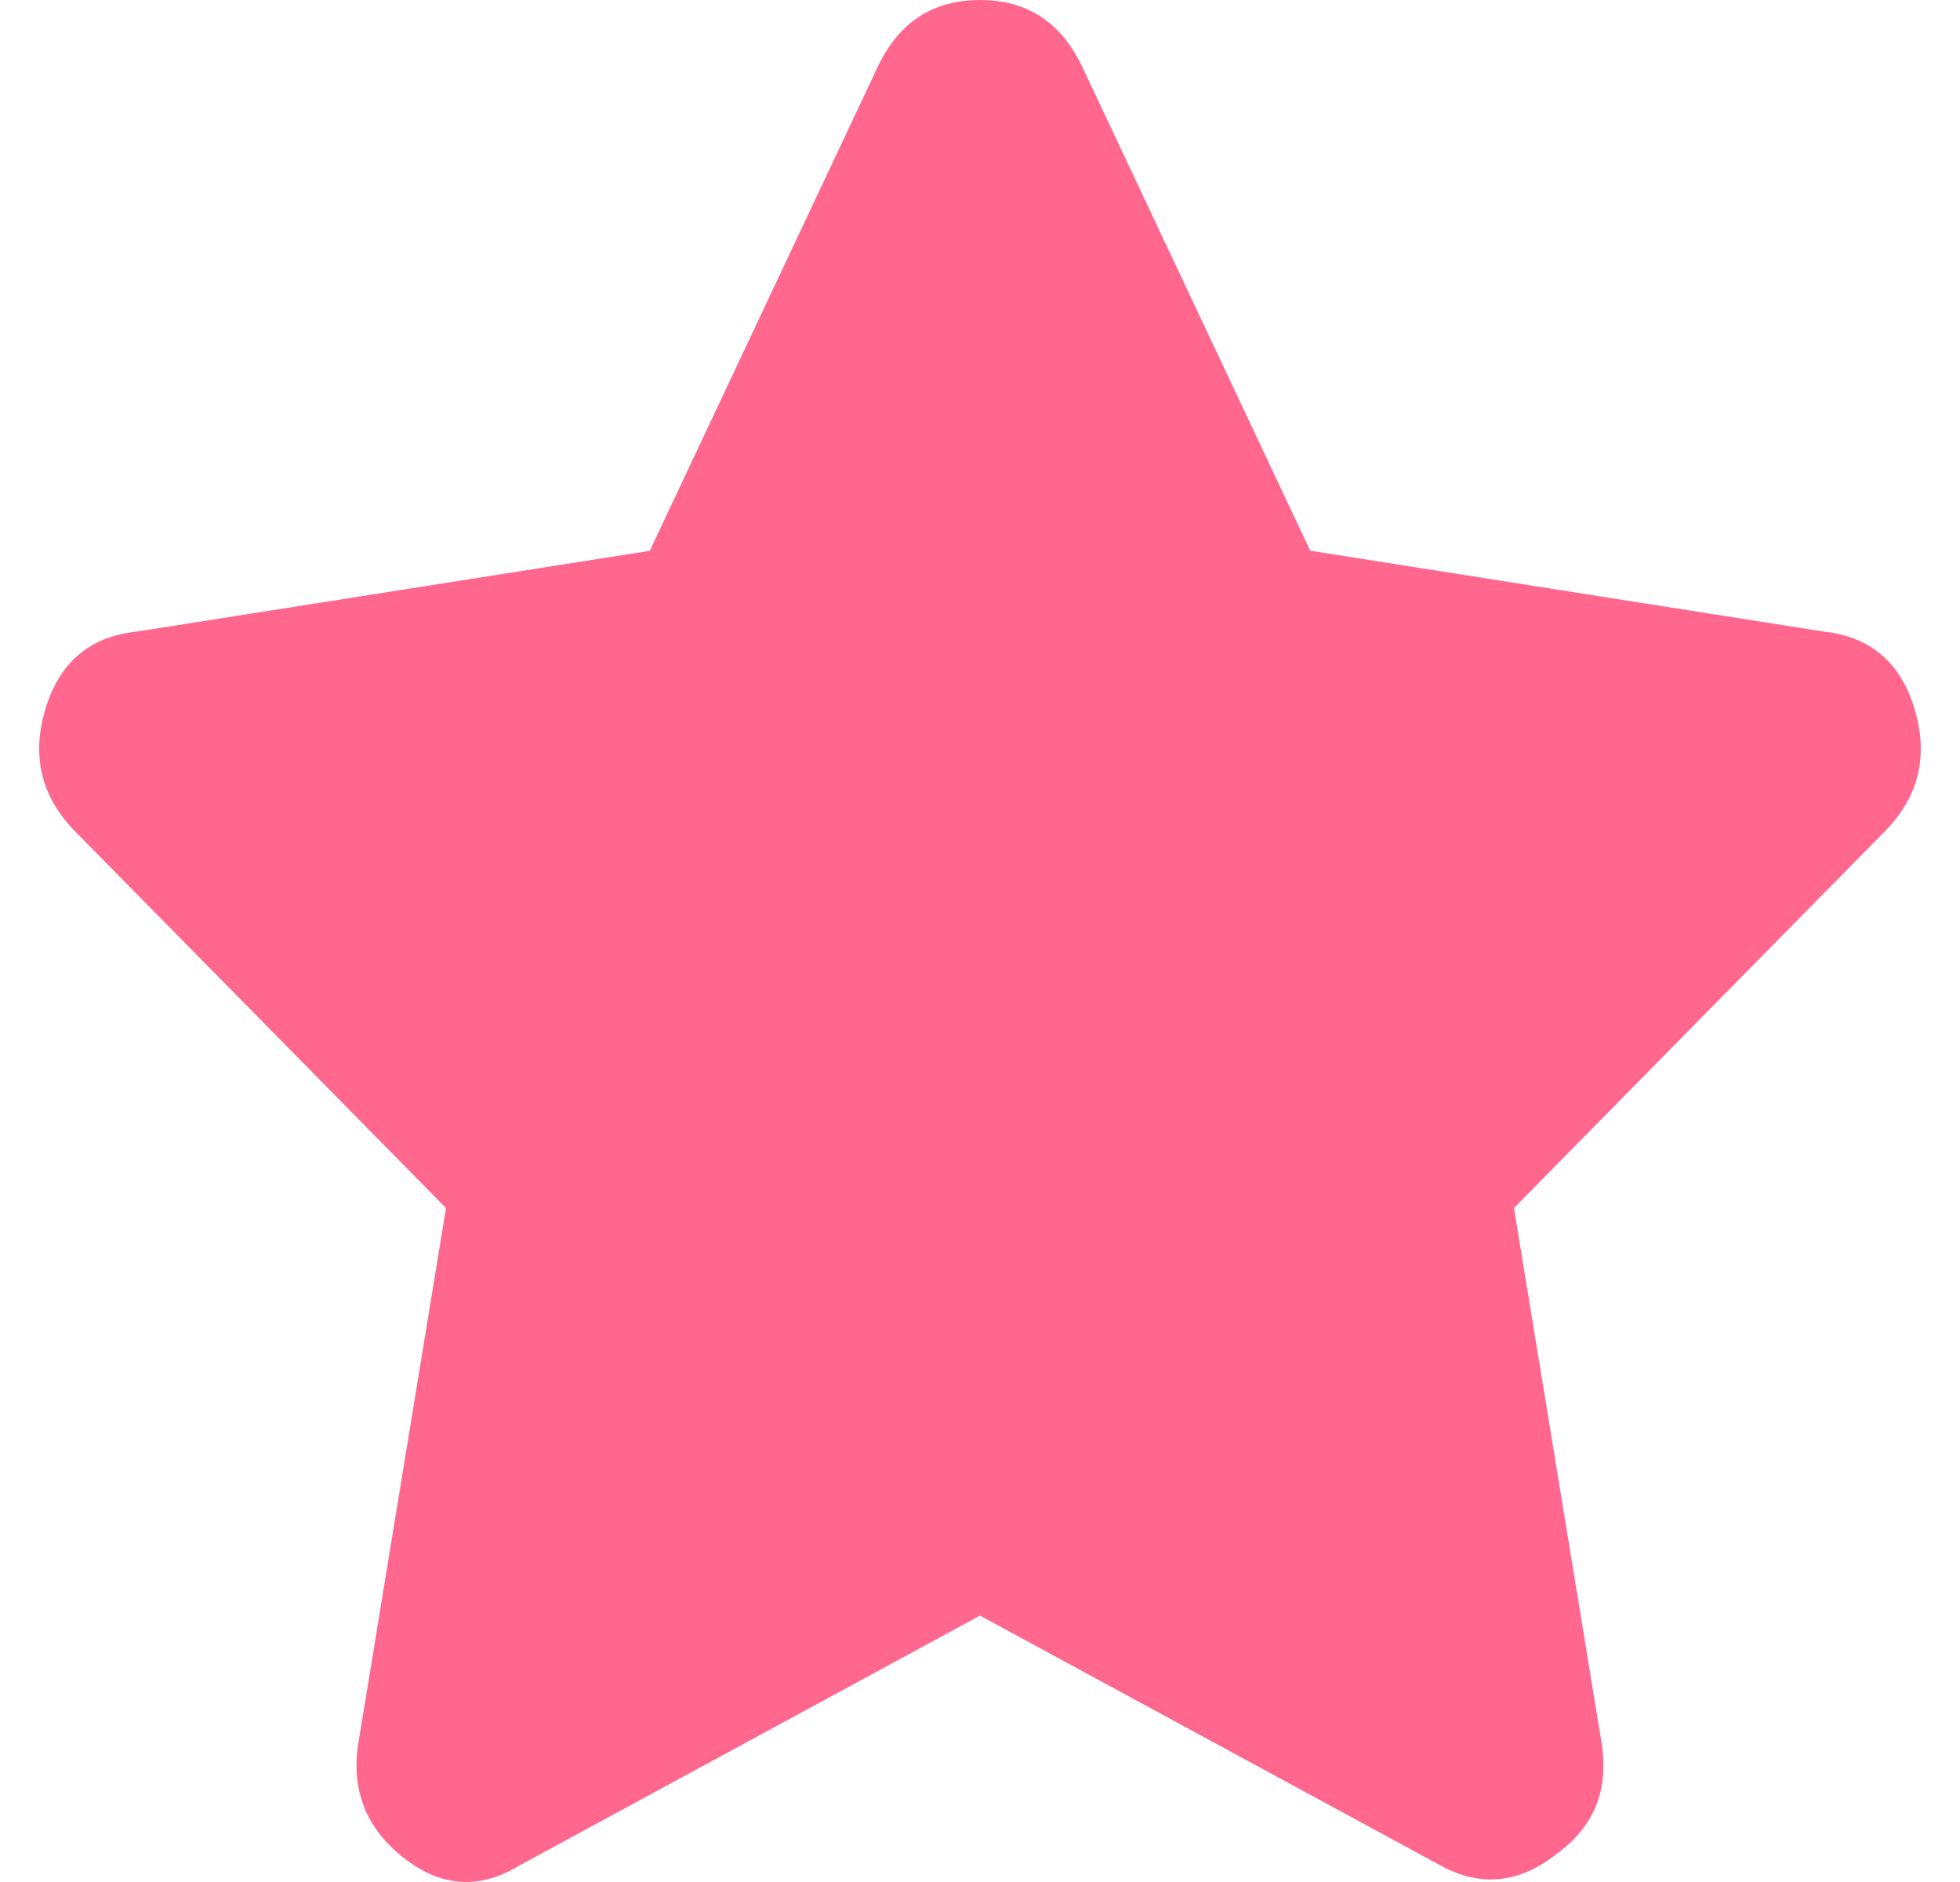 <svg width="25" height="24" fill="none" xmlns="http://www.w3.org/2000/svg"><path d="M11.2.843C11.47.28 11.903 0 12.5 0c.598 0 1.03.281 1.3.843l2.912 6.18 6.542 1.03c.598.063.986.391 1.165.984.18.593.06 1.108-.358 1.545l-4.75 4.823 1.12 6.837c.09.593-.104 1.061-.582 1.405-.478.374-.971.421-1.479.14l-5.87-3.184-5.87 3.184c-.508.312-1 .281-1.479-.093-.478-.375-.672-.859-.582-1.452l1.12-6.837-4.75-4.822C.521 10.144.401 9.63.581 9.037c.179-.593.567-.92 1.165-.983l6.542-1.03L11.2.843z" fill="#FF678E"/></svg>